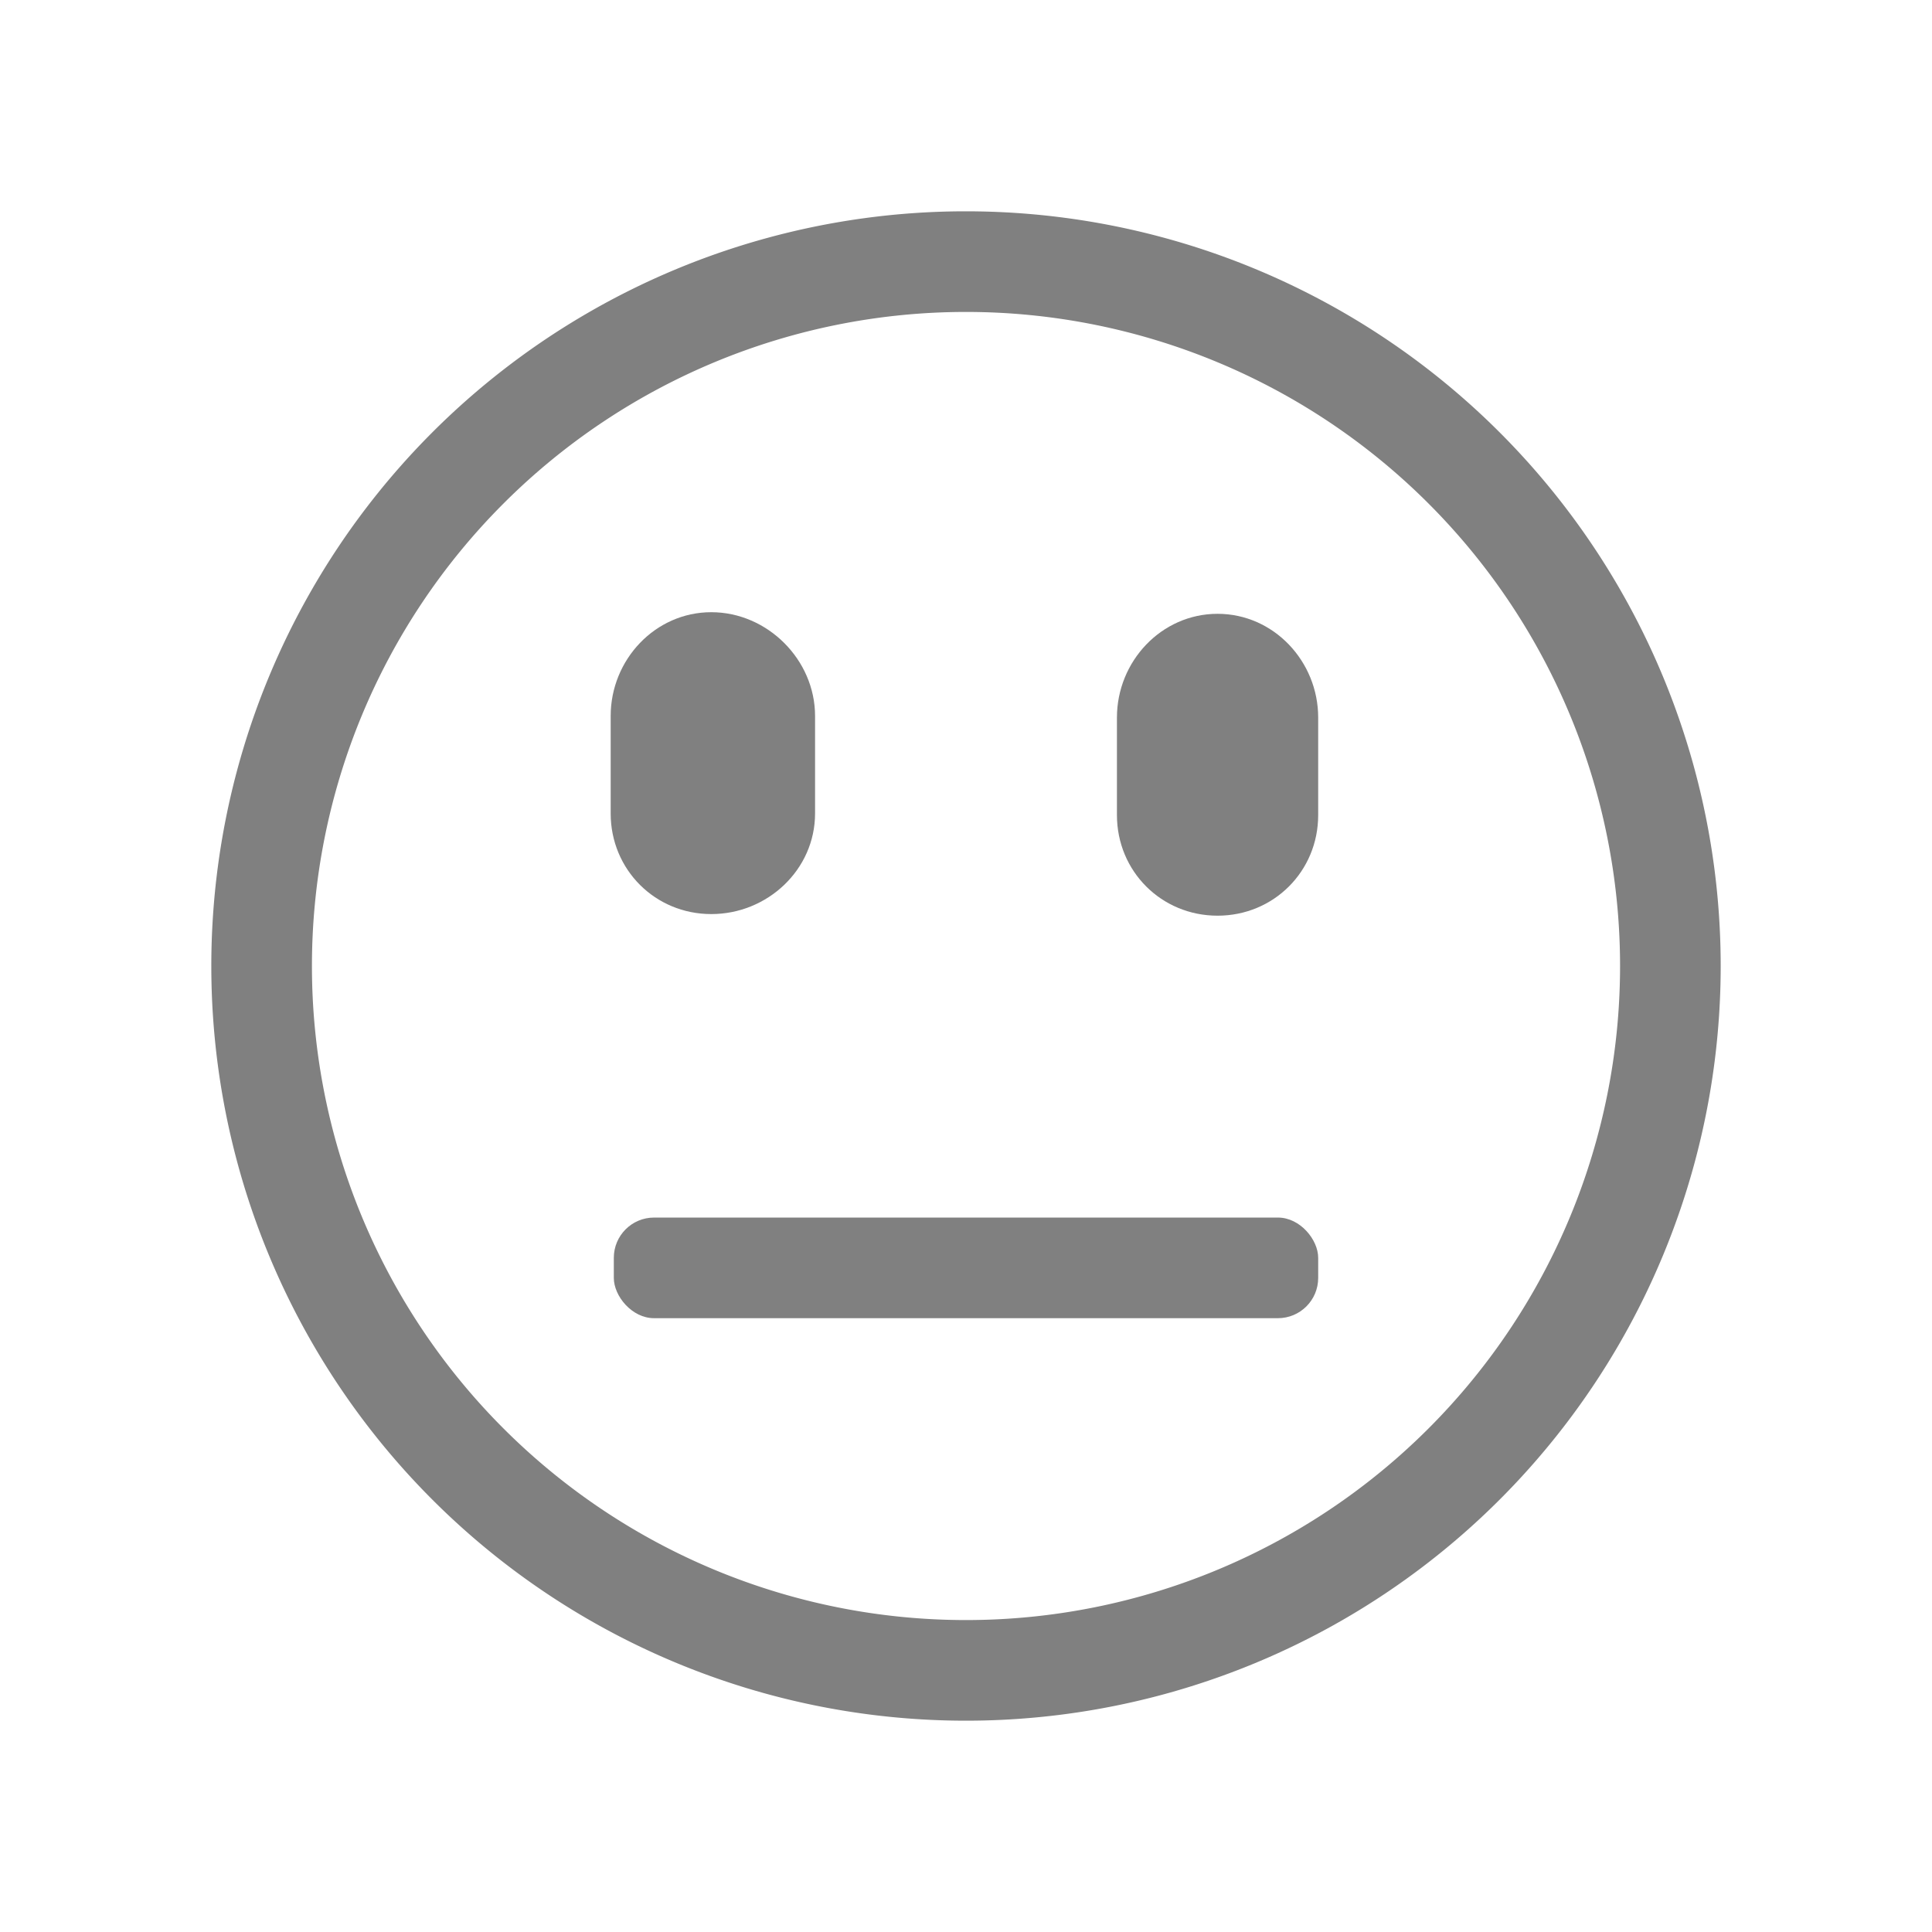 <?xml version="1.0" encoding="UTF-8" standalone="no"?>
<svg
   width="24"
   height="24"
   version="1.1"
   id="svg4"
   sodipodi:docname="plain.svg"
   inkscape:version="1.1 (ce6663b3b7, 2021-05-25)"
   xmlns:inkscape="http://www.inkscape.org/namespaces/inkscape"
   xmlns:sodipodi="http://sodipodi.sourceforge.net/DTD/sodipodi-0.dtd"
   xmlns="http://www.w3.org/2000/svg"
   xmlns:svg="http://www.w3.org/2000/svg"
   xmlns:rdf="http://www.w3.org/1999/02/22-rdf-syntax-ns#"
   xmlns:cc="http://creativecommons.org/ns#"
   xmlns:dc="http://purl.org/dc/elements/1.1/">
  <defs
     id="defs8" />
  <sodipodi:namedview
     pagecolor="#ffffff"
     bordercolor="#666666"
     borderopacity="1"
     objecttolerance="10"
     gridtolerance="10"
     guidetolerance="10"
     inkscape:pageopacity="0"
     inkscape:pageshadow="2"
     inkscape:window-width="1920"
     inkscape:window-height="1016"
     id="namedview6"
     showgrid="true"
     inkscape:zoom="13.75"
     inkscape:cx="-11.090909"
     inkscape:cy="3.3818182"
     inkscape:window-x="0"
     inkscape:window-y="27"
     inkscape:window-maximized="1"
     inkscape:current-layer="svg4"
     inkscape:pagecheckerboard="0">
    <inkscape:grid
       type="xygrid"
       id="grid1420" />
  </sodipodi:namedview>
  <path
     style="display:inline;fill:#808080;fill-opacity:1;stroke:none;stroke-width:1"
     d="m 15.125,7.625 c 0.698,0 1.25,0.591 1.25,1.289 v 1.211 c 0,0.698 -0.552,1.25 -1.25,1.25 -0.698,0 -1.25,-0.552 -1.25,-1.25 v -1.211 c 0,-0.698 0.552,-1.289 1.25,-1.289 z"
     id="path985" />
  <path
     style="display:inline;fill:#808080;fill-opacity:1;stroke:none;stroke-width:1"
     d="m 8.836,7.605 c 0.698,0 1.289,0.591 1.289,1.289 v 1.211 c 0,0.698 -0.591,1.25 -1.289,1.25 -0.698,0 -1.25,-0.552 -1.25,-1.25 v -1.211 c 0,-0.698 0.552,-1.289 1.25,-1.289 z"
     id="path983" />
  <path
     id="path993"
     style="fill:#808080;fill-opacity:1;fill-rule:evenodd;stroke:none;stroke-width:0.75;stroke-linecap:square;stroke-linejoin:round;stroke-opacity:1"
     d="m 11.954,2.625 a 9.375,9.375 0 0 0 -9.329,9.375 9.375,9.375 0 0 0 9.375,9.375 9.375,9.375 0 0 0 9.375,-9.375 9.375,9.375 0 0 0 -9.375,-9.375 9.375,9.375 0 0 0 -0.046,0 z m 0.046,1.25 a 8.125,8.125 0 0 1 8.125,8.125 8.125,8.125 0 0 1 -8.125,8.125 8.125,8.125 0 0 1 -8.125,-8.125 8.125,8.125 0 0 1 8.125,-8.125 z" />
  <rect
     style="fill:#808080;fill-rule:evenodd;stroke-width:1;stroke-linecap:square"
     id="rect1440"
     width="8.75"
     height="1.25"
     x="7.625"
     y="15.125"
     ry="0.5"
     rx="0.5" />
</svg>
